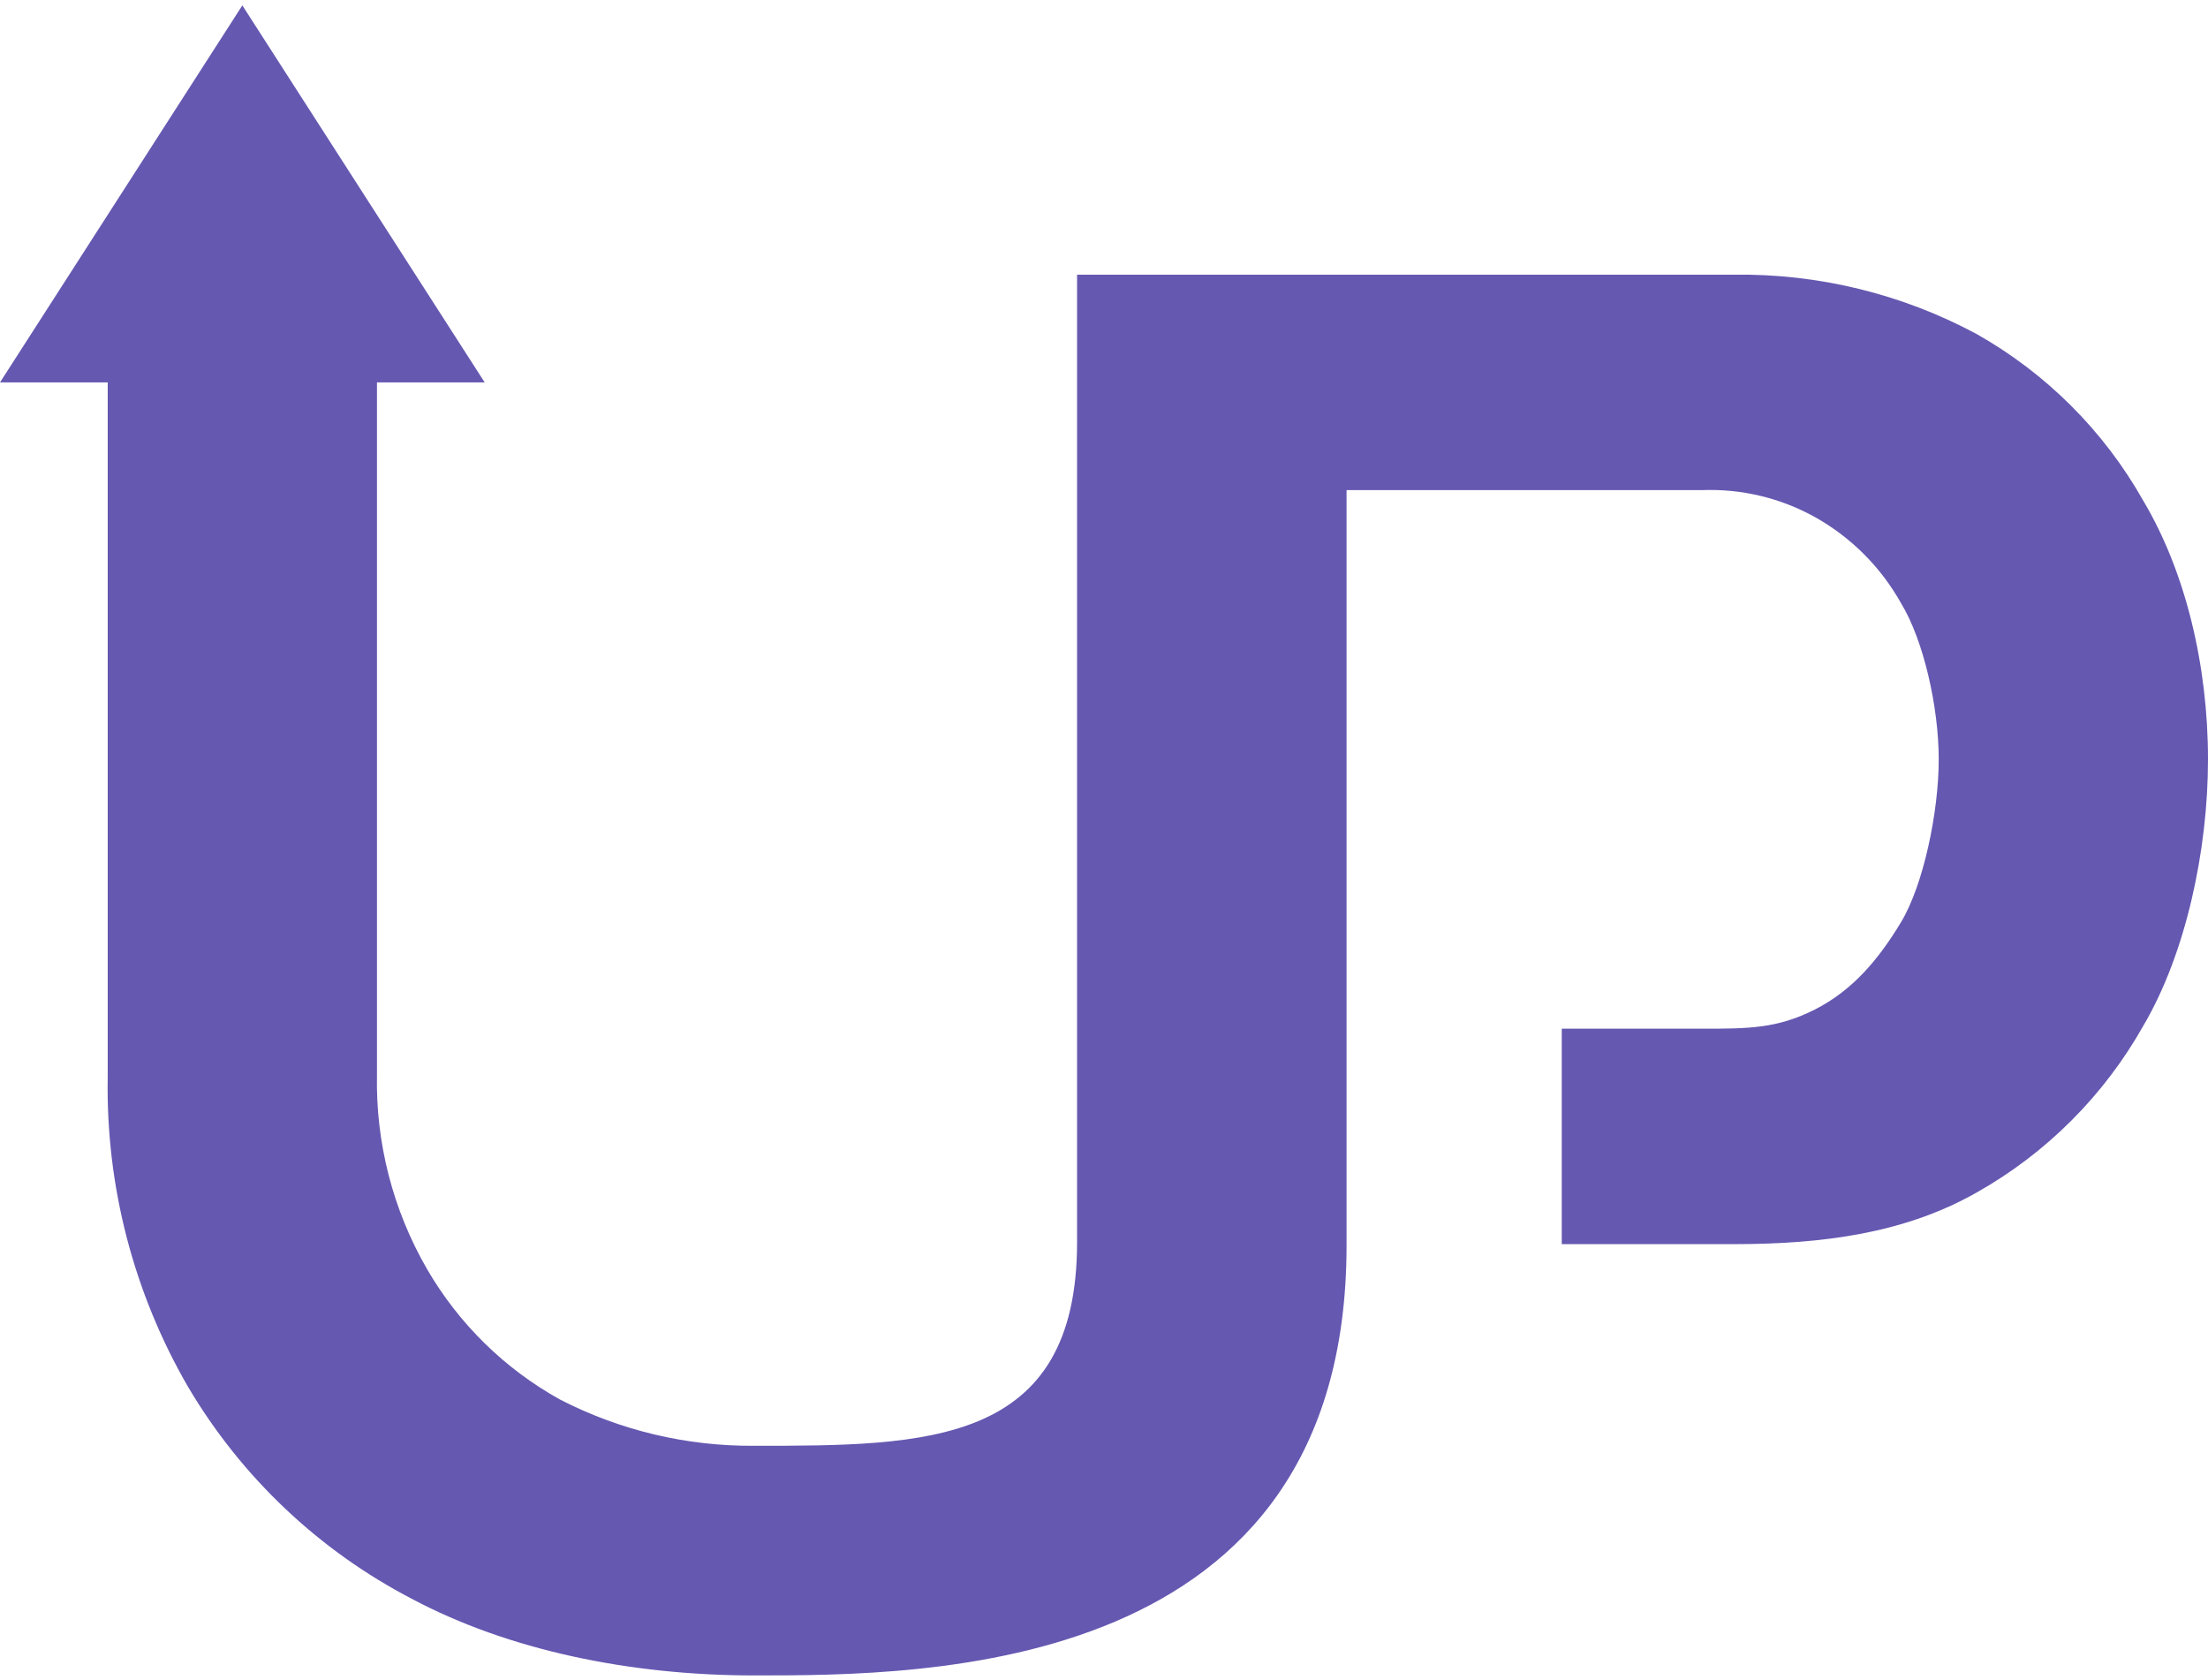 <svg width="205" height="156" viewBox="0 0 205 156" fill="none" xmlns="http://www.w3.org/2000/svg">
<path d="M199 46.5C195.345 40.015 189.985 34.655 183.5 31C176.587 27.29 168.845 25.397 161 25.5H100V45.5V115.32C100 134.22 86 134.22 70 134.22C63.742 134.266 57.565 132.794 52 129.93C46.864 127.084 42.596 122.899 39.65 117.82C36.472 112.326 34.864 106.065 35 99.72V35.5H45L22.5 0.5L0 35.5H10V100C9.822 110.084 12.401 120.025 17.46 128.75C22.413 137.131 29.62 143.953 38.26 148.44C47.15 153.17 58.43 155.54 70.02 155.54C86.02 155.54 125.02 155.54 125.02 115.61V45.5H158.02C161.676 45.359 165.301 46.224 168.5 48C171.855 49.875 174.625 52.645 176.5 56C178.58 59.4 180 65.62 180 70.5C180 75.38 178.58 82.16 176.5 85.61C174.42 89.06 172.01 91.94 168.5 93.72C164.99 95.5 162.29 95.5 158 95.5H145V115.5H161C169.22 115.5 176.83 114.5 183.5 110.72C189.987 107.068 195.348 101.707 199 95.22C202.93 88.55 205 78.96 205 70.5C205 61.81 202.93 53.11 199 46.5Z" fill="#6558B1"/>
</svg>
